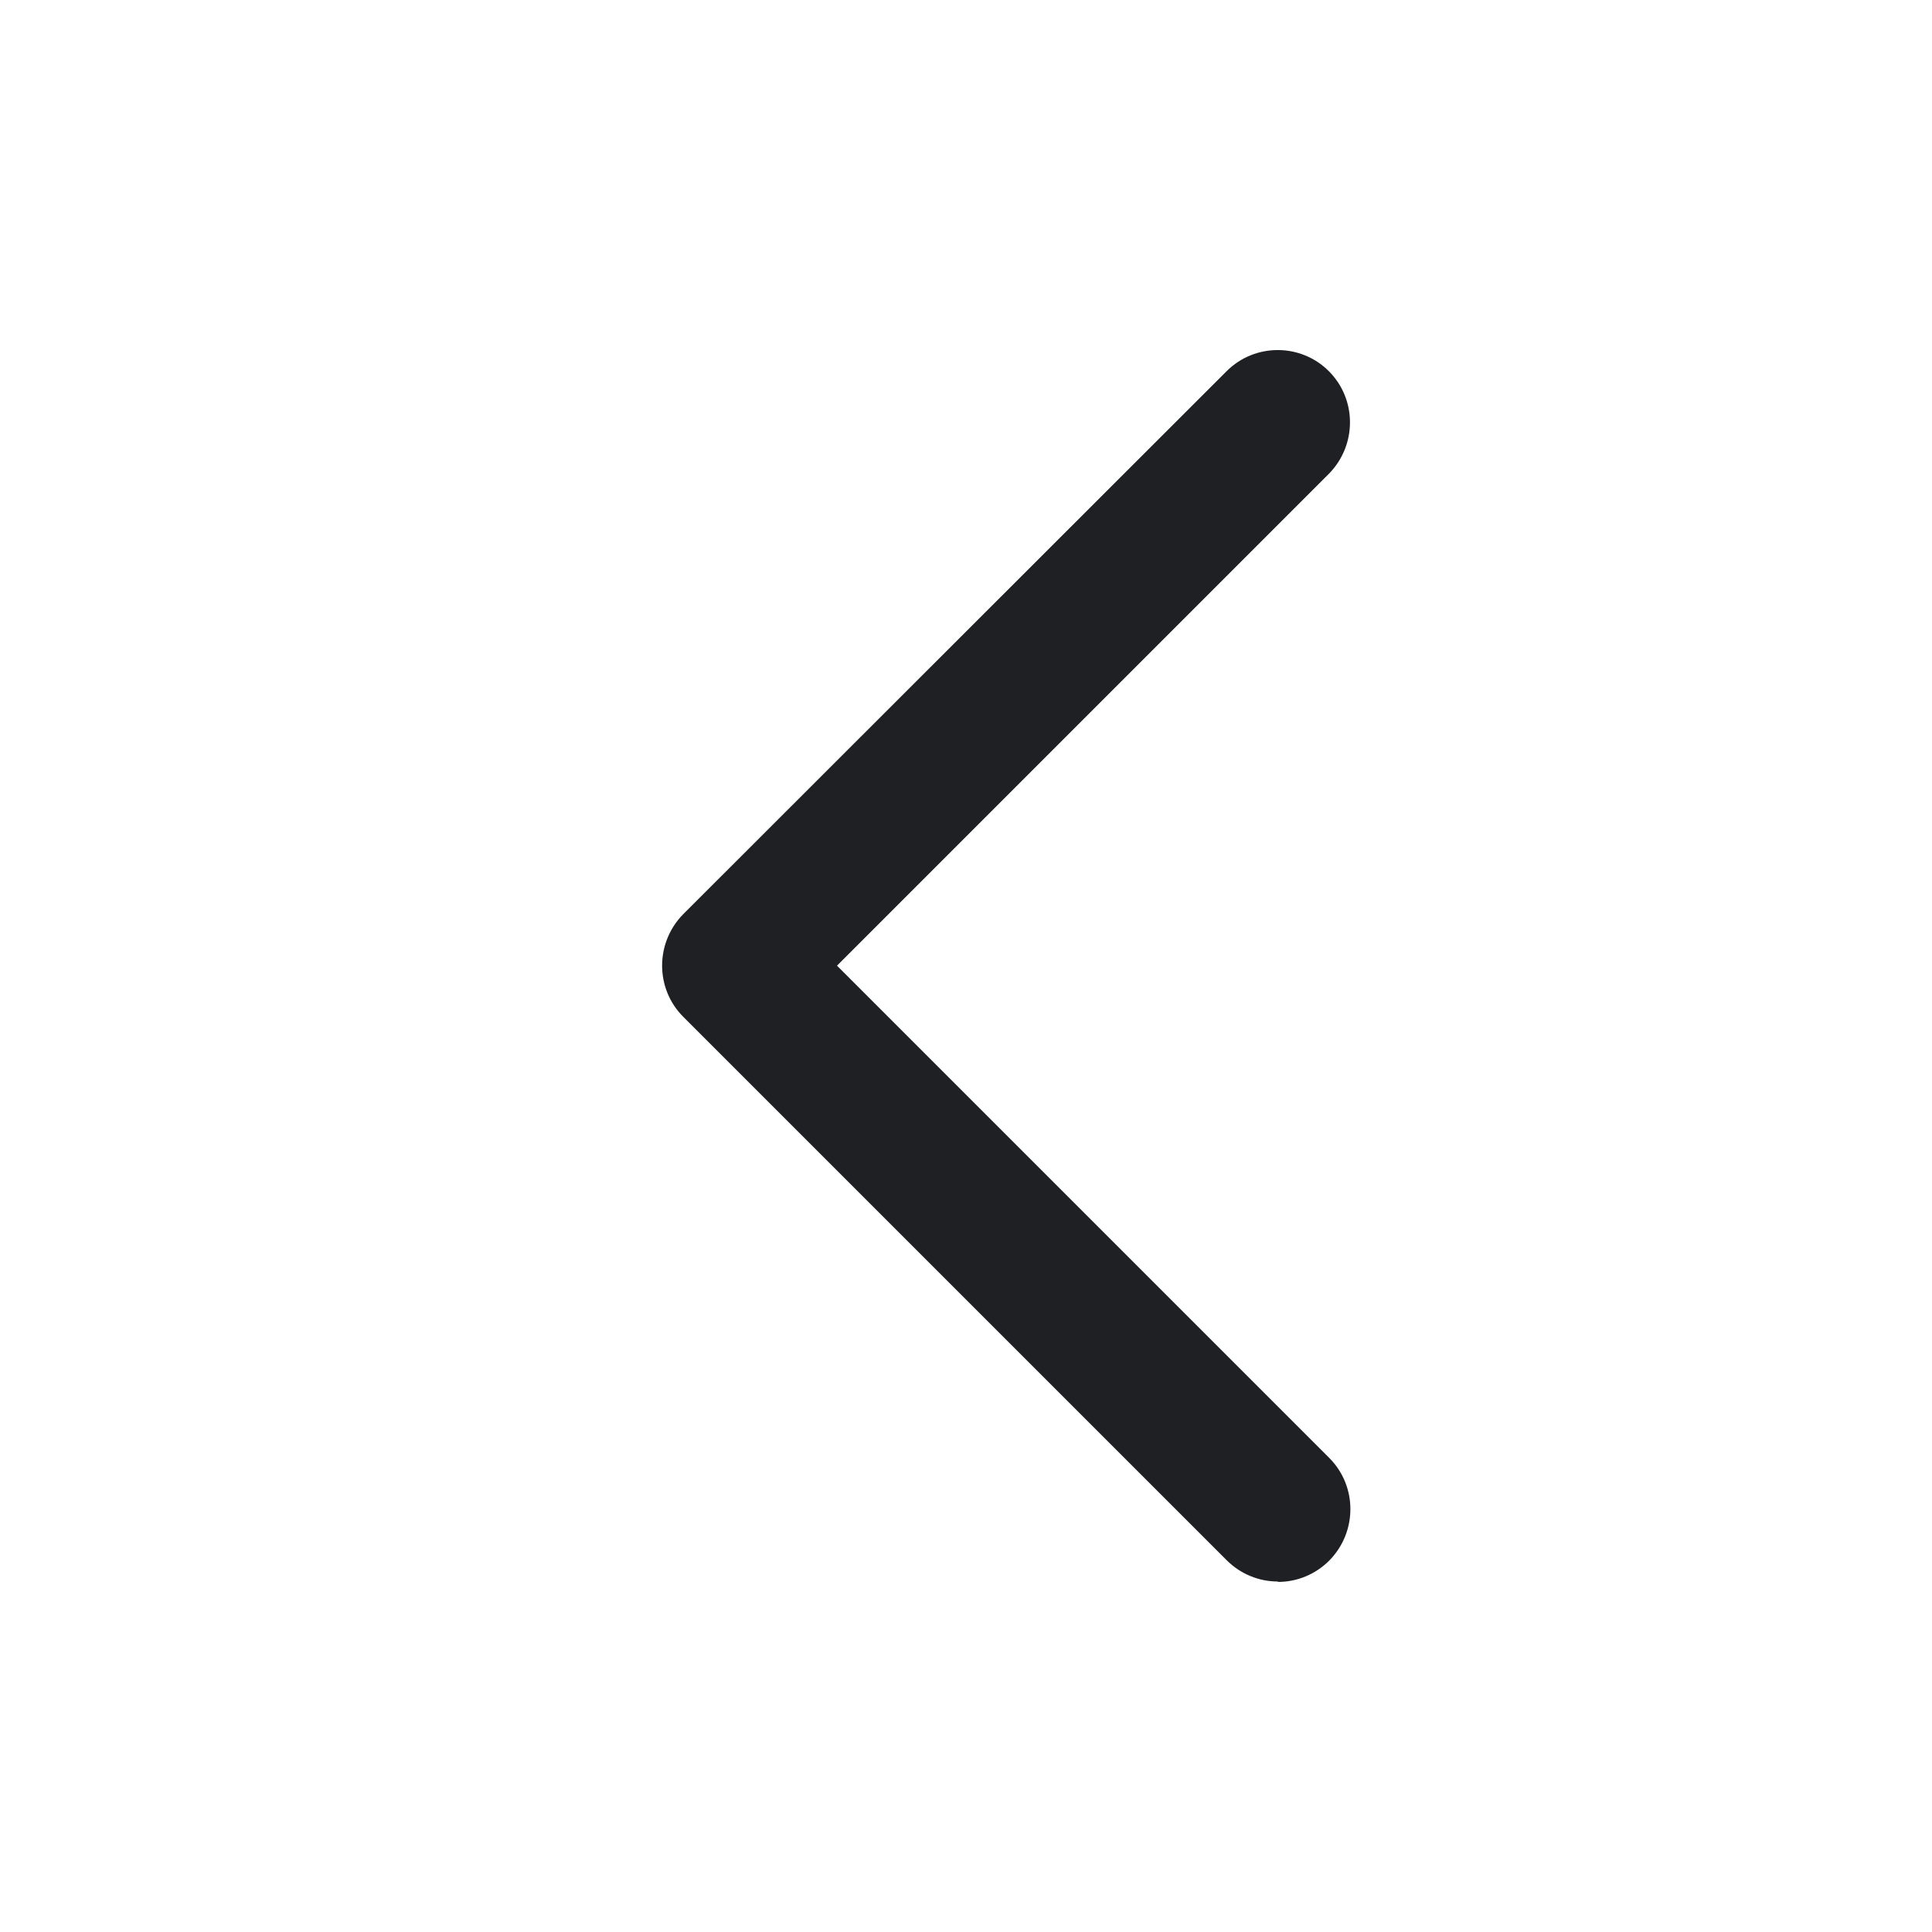 <svg width="48" height="48" viewBox="0 0 48 48" fill="none" xmlns="http://www.w3.org/2000/svg">
<path d="M31.745 39.292C31.285 39.292 30.825 39.112 30.475 38.762L16.975 25.262C16.275 24.562 16.275 23.422 16.975 22.712L30.475 9.222C31.175 8.522 32.315 8.522 33.015 9.222C33.715 9.922 33.715 11.062 33.015 11.772L20.795 23.992L33.025 36.222C33.725 36.922 33.725 38.062 33.025 38.772C32.675 39.122 32.215 39.302 31.755 39.302L31.745 39.292Z" fill="#1F2024"/>
</svg>
